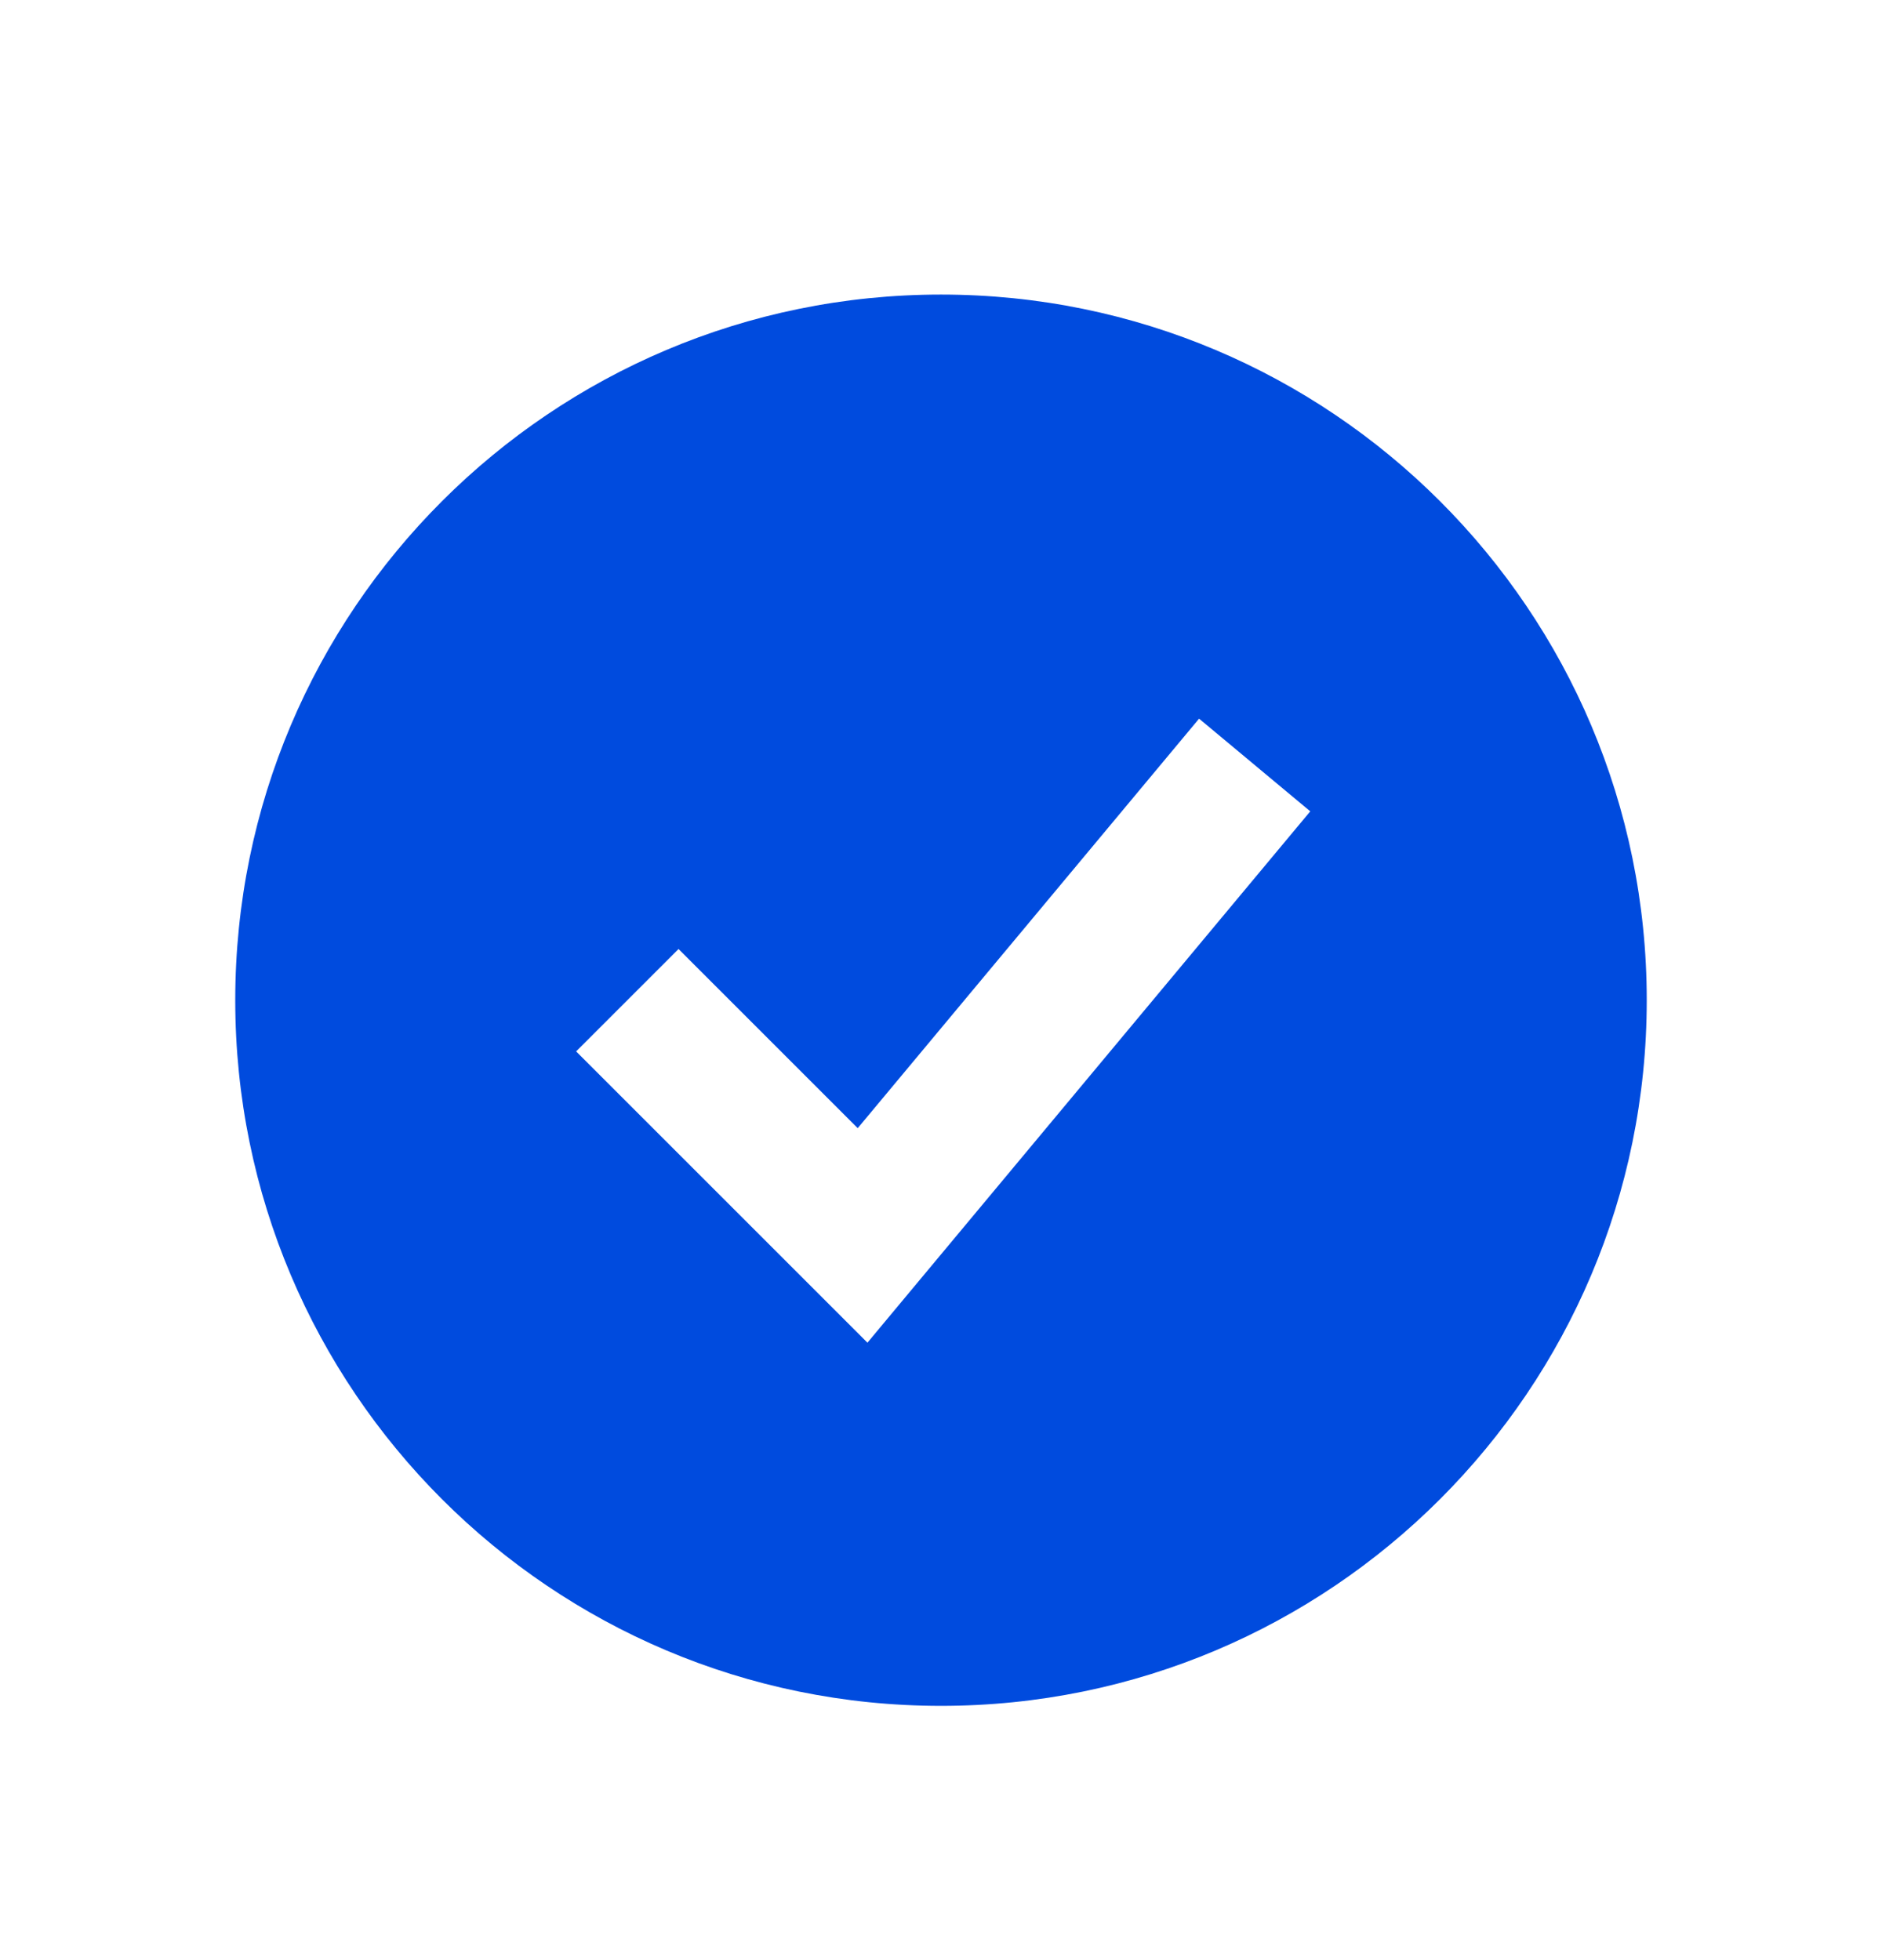 <svg width="24" height="25" viewBox="0 0 24 25" fill="none" xmlns="http://www.w3.org/2000/svg">
<path fill-rule="evenodd" clip-rule="evenodd" d="M12 21.757C16.971 21.757 21 17.727 21 12.757C21 7.786 16.971 3.757 12 3.757C7.029 3.757 3 7.786 3 12.757C3 17.727 7.029 21.757 12 21.757ZM11.709 16.348L16.709 10.348L15.291 9.166L10.938 14.389L8.653 12.104L7.347 13.41L10.347 16.41L11.062 17.125L11.709 16.348Z" fill="#004BDE"/>
</svg>
